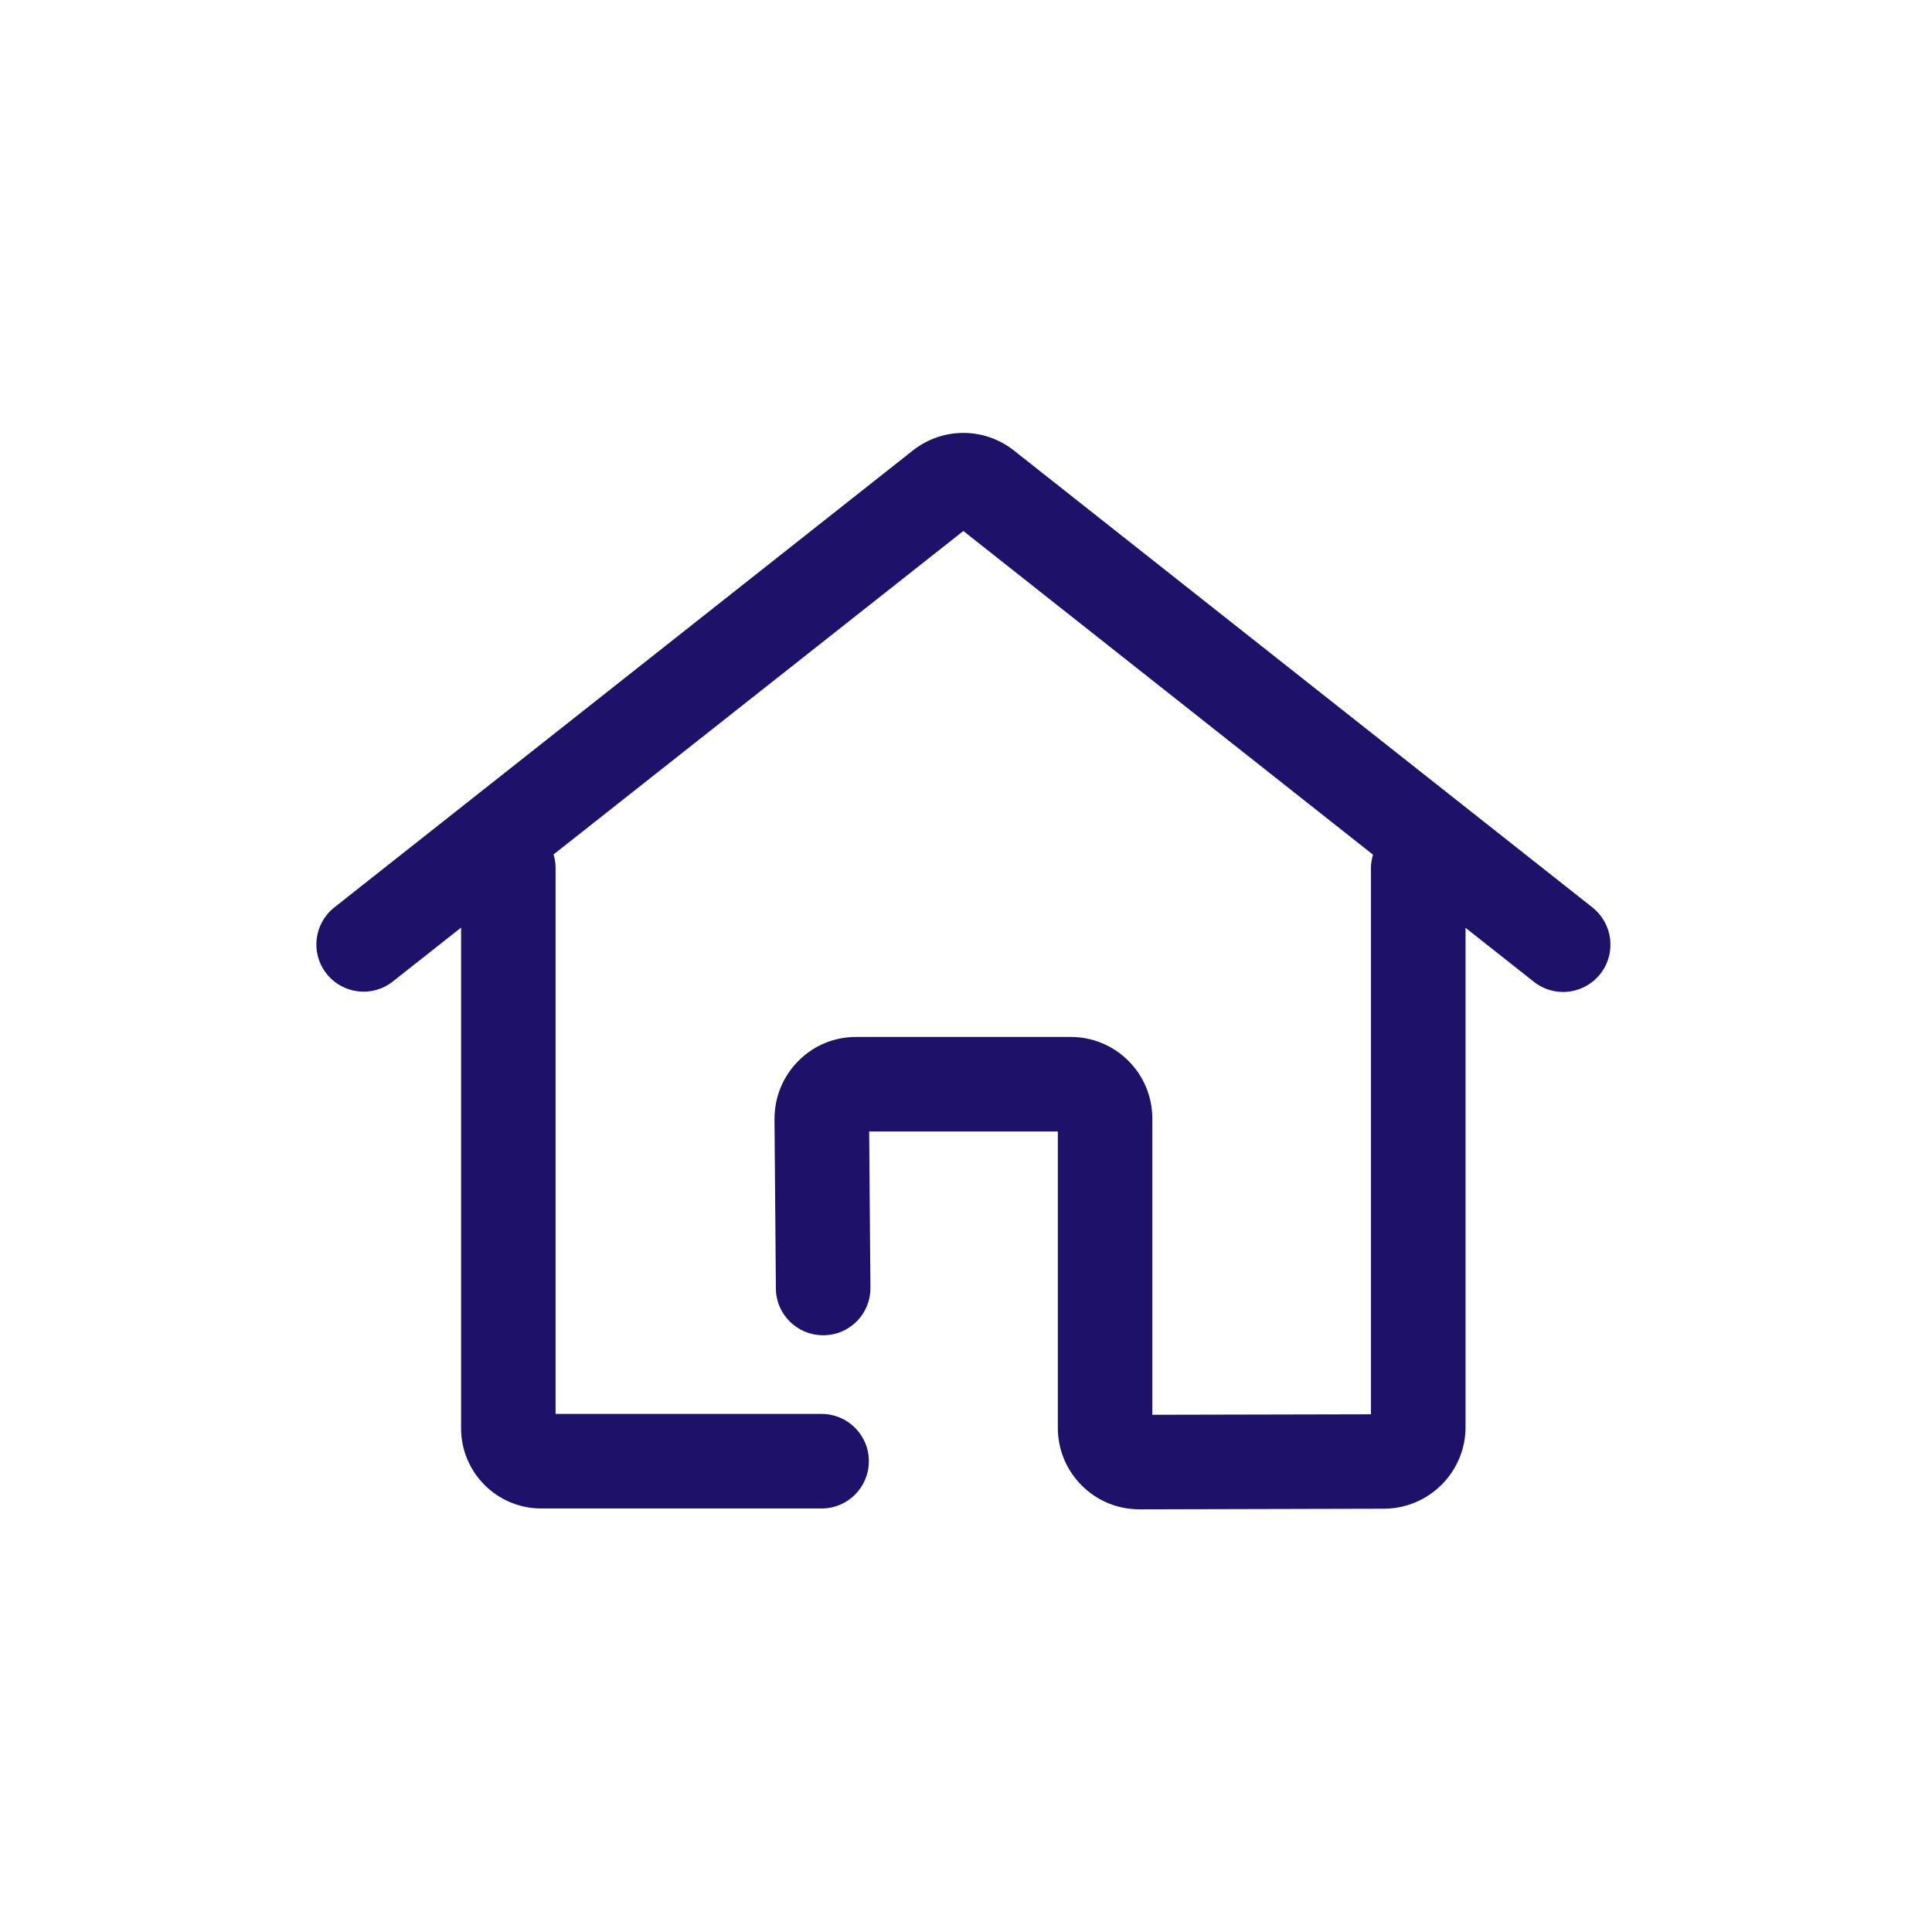 <svg height="32" viewBox="0 0 32 32" width="32" xmlns="http://www.w3.org/2000/svg"><path d="m21.376 8.03-9.582-7.568c-.493-.389-1.182-.389-1.675 0l-9.582 7.568c-.339.269-.397.759-.128 1.098.269.339.759.397 1.098.128l1.13-.892v8.293c0 .733.595 1.328 1.328 1.328h4.643c.433 0 .783-.35.783-.783 0-.433-.35-.783-.783-.783h-4.406v-9.052c0-.076-.013-.146-.034-.214l6.788-5.358 6.785 5.361c-.018.068-.034.138-.034.214v9.055l-3.621.008v-4.907c0-.746-.605-1.351-1.351-1.351h-3.556c-.363 0-.702.141-.957.399-.256.258-.394.597-.394.963l.023 2.804c.003.43.352.775.783.775h.008c.433-.003.78-.357.775-.79l-.021-2.585h3.125v4.907c0 .363.141.702.397.957.256.256.595.394.955.394h.003l4.049-.01c.743-.003 1.349-.608 1.349-1.351v-8.27l1.13.892c.143.115.316.17.485.17.232 0 .459-.102.616-.297.269-.342.211-.832-.128-1.101z" fill="#1e1169" transform="translate(5 7)"/></svg>